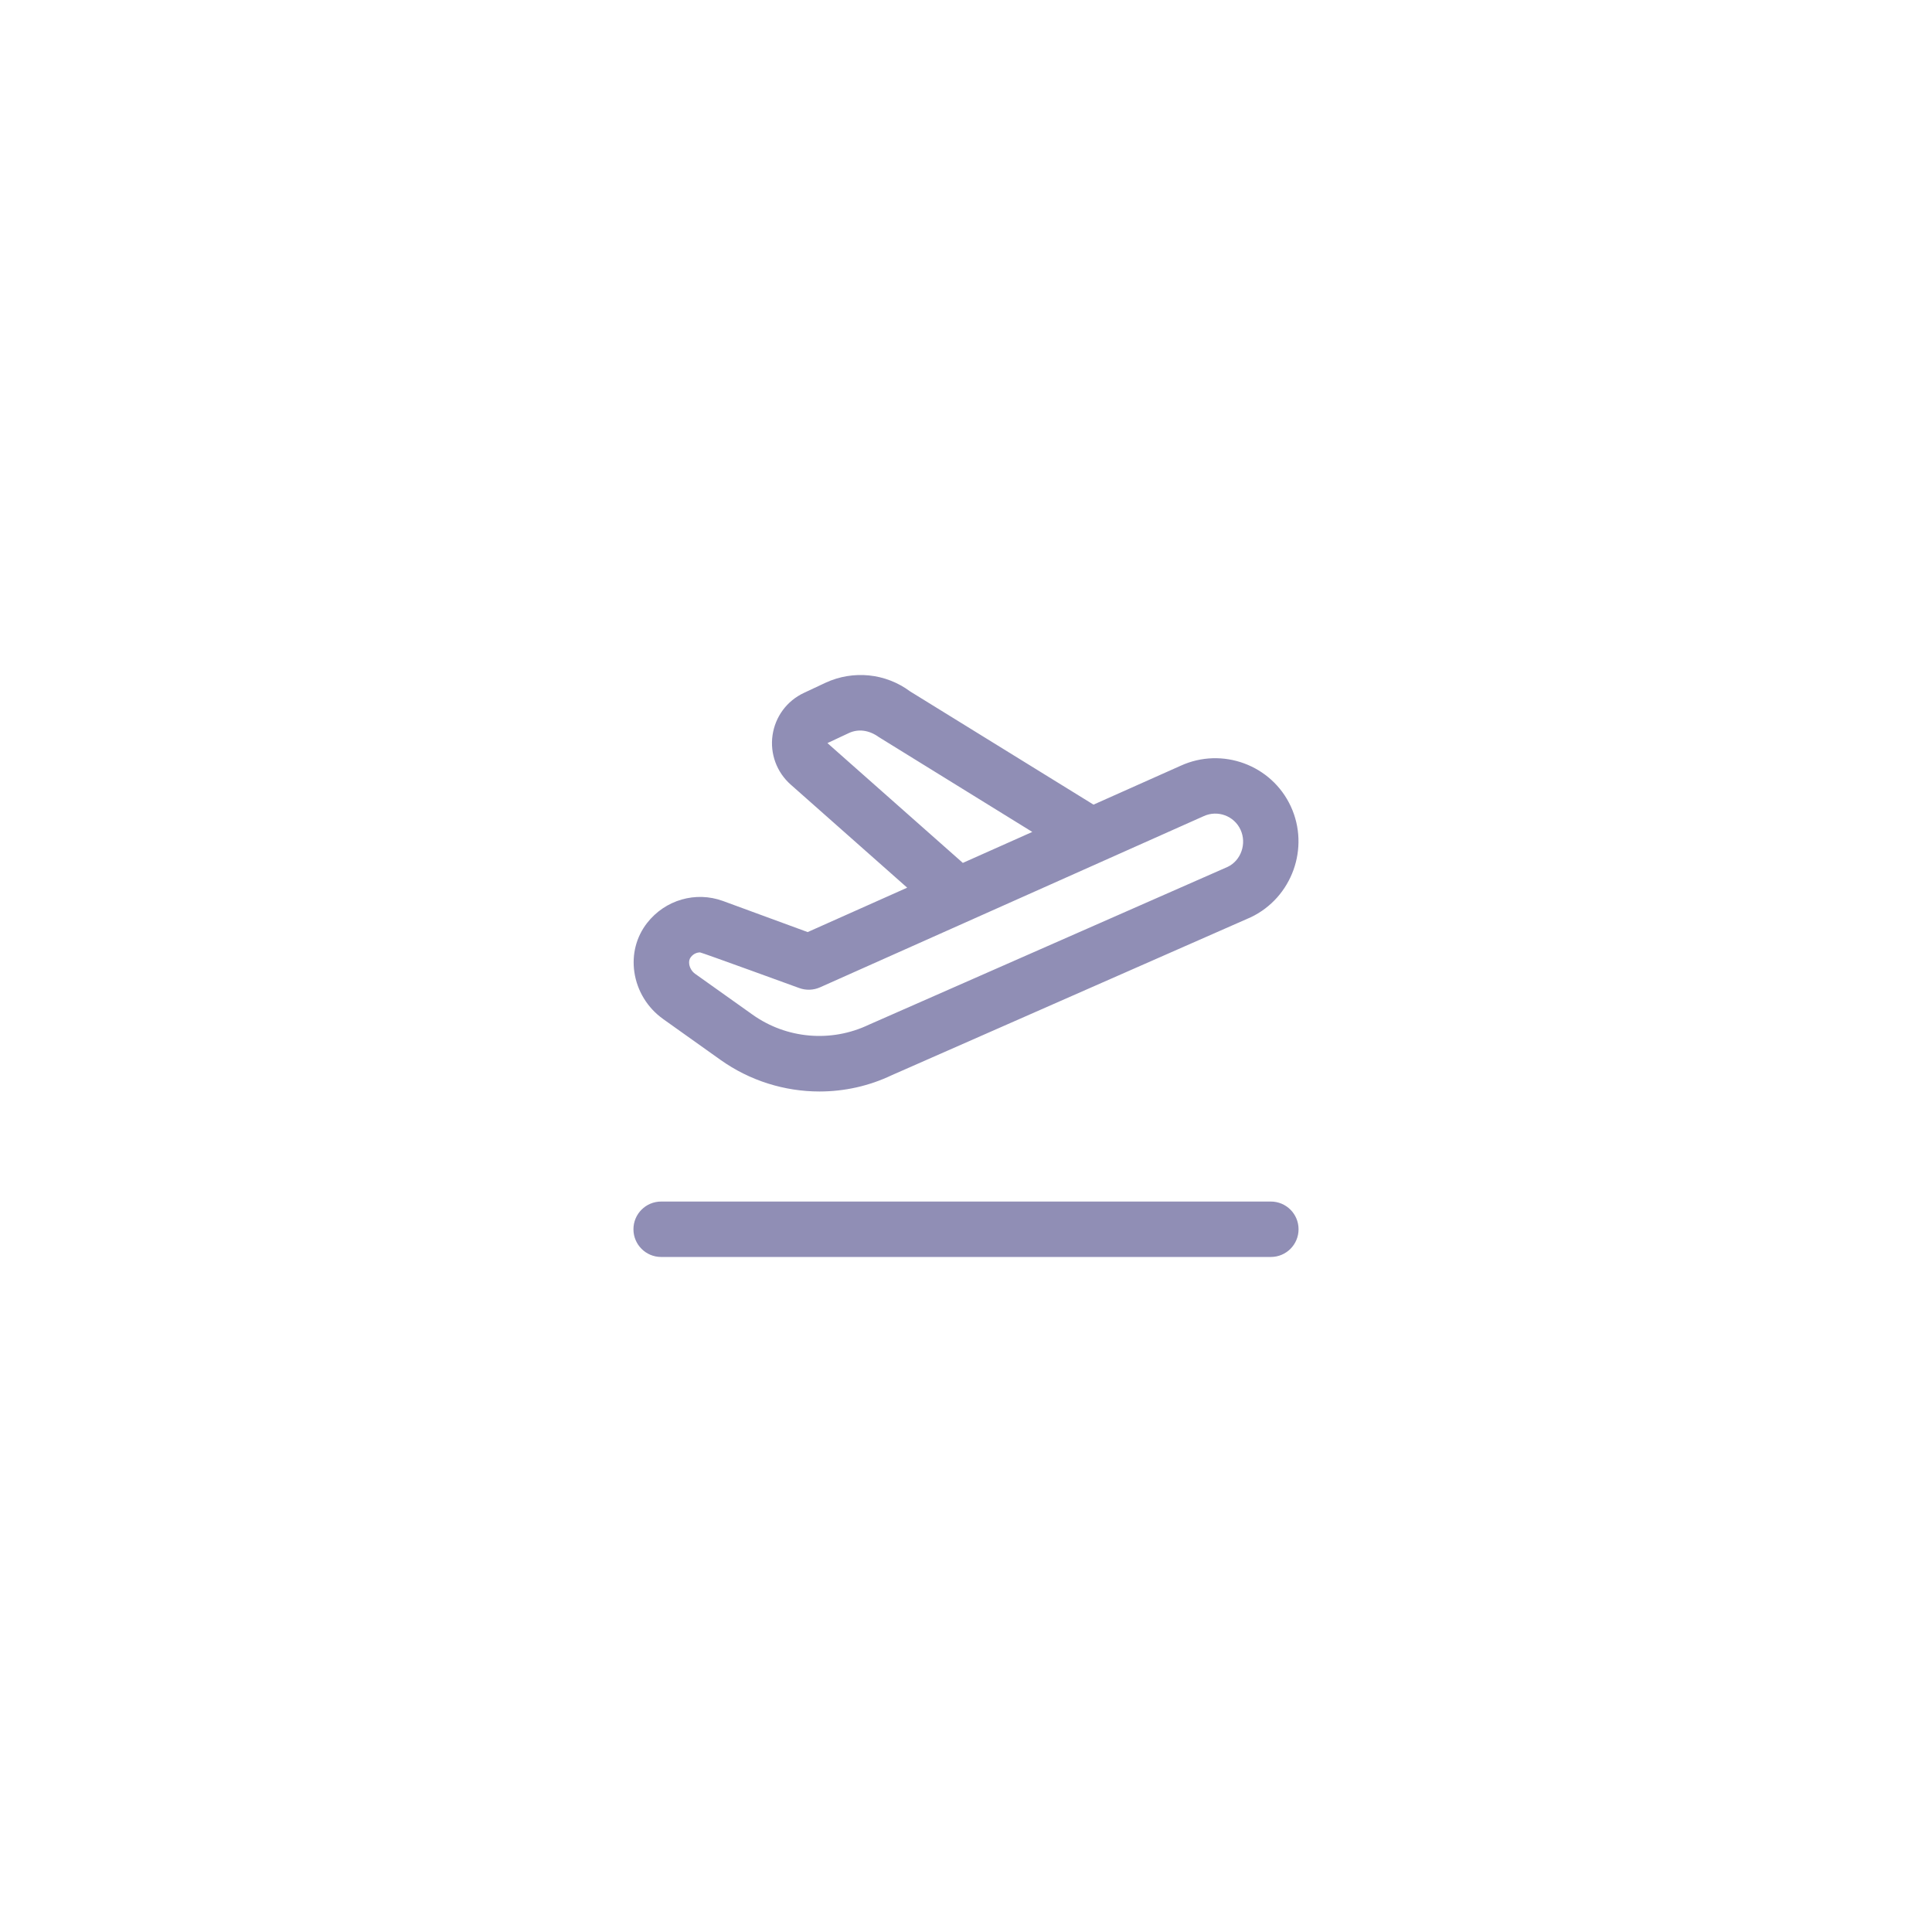 <svg width="61" height="61" viewBox="0 0 61 61" fill="none" xmlns="http://www.w3.org/2000/svg">
<path d="M20.934 32.172L22.749 33.464C23.678 34.125 24.777 34.462 25.875 34.462C26.656 34.462 27.438 34.291 28.16 33.946L39.494 28.96C40.794 28.339 41.361 26.769 40.755 25.46C40.148 24.15 38.589 23.577 37.276 24.178L34.526 25.405L28.734 21.829C27.962 21.255 26.941 21.152 26.064 21.557L25.38 21.878C24.846 22.129 24.477 22.627 24.392 23.212C24.308 23.797 24.522 24.38 24.965 24.772L28.643 28.027L25.501 29.429L22.826 28.447C21.965 28.133 21.003 28.411 20.433 29.139C20.09 29.578 19.947 30.13 20.029 30.693C20.116 31.286 20.445 31.824 20.933 32.17L20.934 32.172ZM26.125 23.462L26.804 23.144C27.095 23.009 27.435 23.045 27.753 23.276L32.593 26.267L30.4 27.245L26.125 23.462ZM21.812 30.219C21.898 30.11 22.008 30.071 22.104 30.071C22.148 30.071 25.232 31.195 25.232 31.195C25.446 31.274 25.682 31.266 25.89 31.174L37.993 25.774L38.005 25.769C38.443 25.567 38.964 25.758 39.167 26.195C39.372 26.638 39.181 27.17 38.764 27.369L27.43 32.355C26.243 32.921 24.837 32.801 23.763 32.038L21.948 30.747C21.848 30.676 21.779 30.562 21.761 30.442C21.748 30.353 21.766 30.278 21.812 30.219ZM41 38.812C41 39.296 40.608 39.687 40.125 39.687H20.875C20.392 39.687 20 39.296 20 38.812C20 38.328 20.392 37.937 20.875 37.937H40.125C40.608 37.937 41 38.328 41 38.812Z" fill="#908EB5"/>
</svg>

